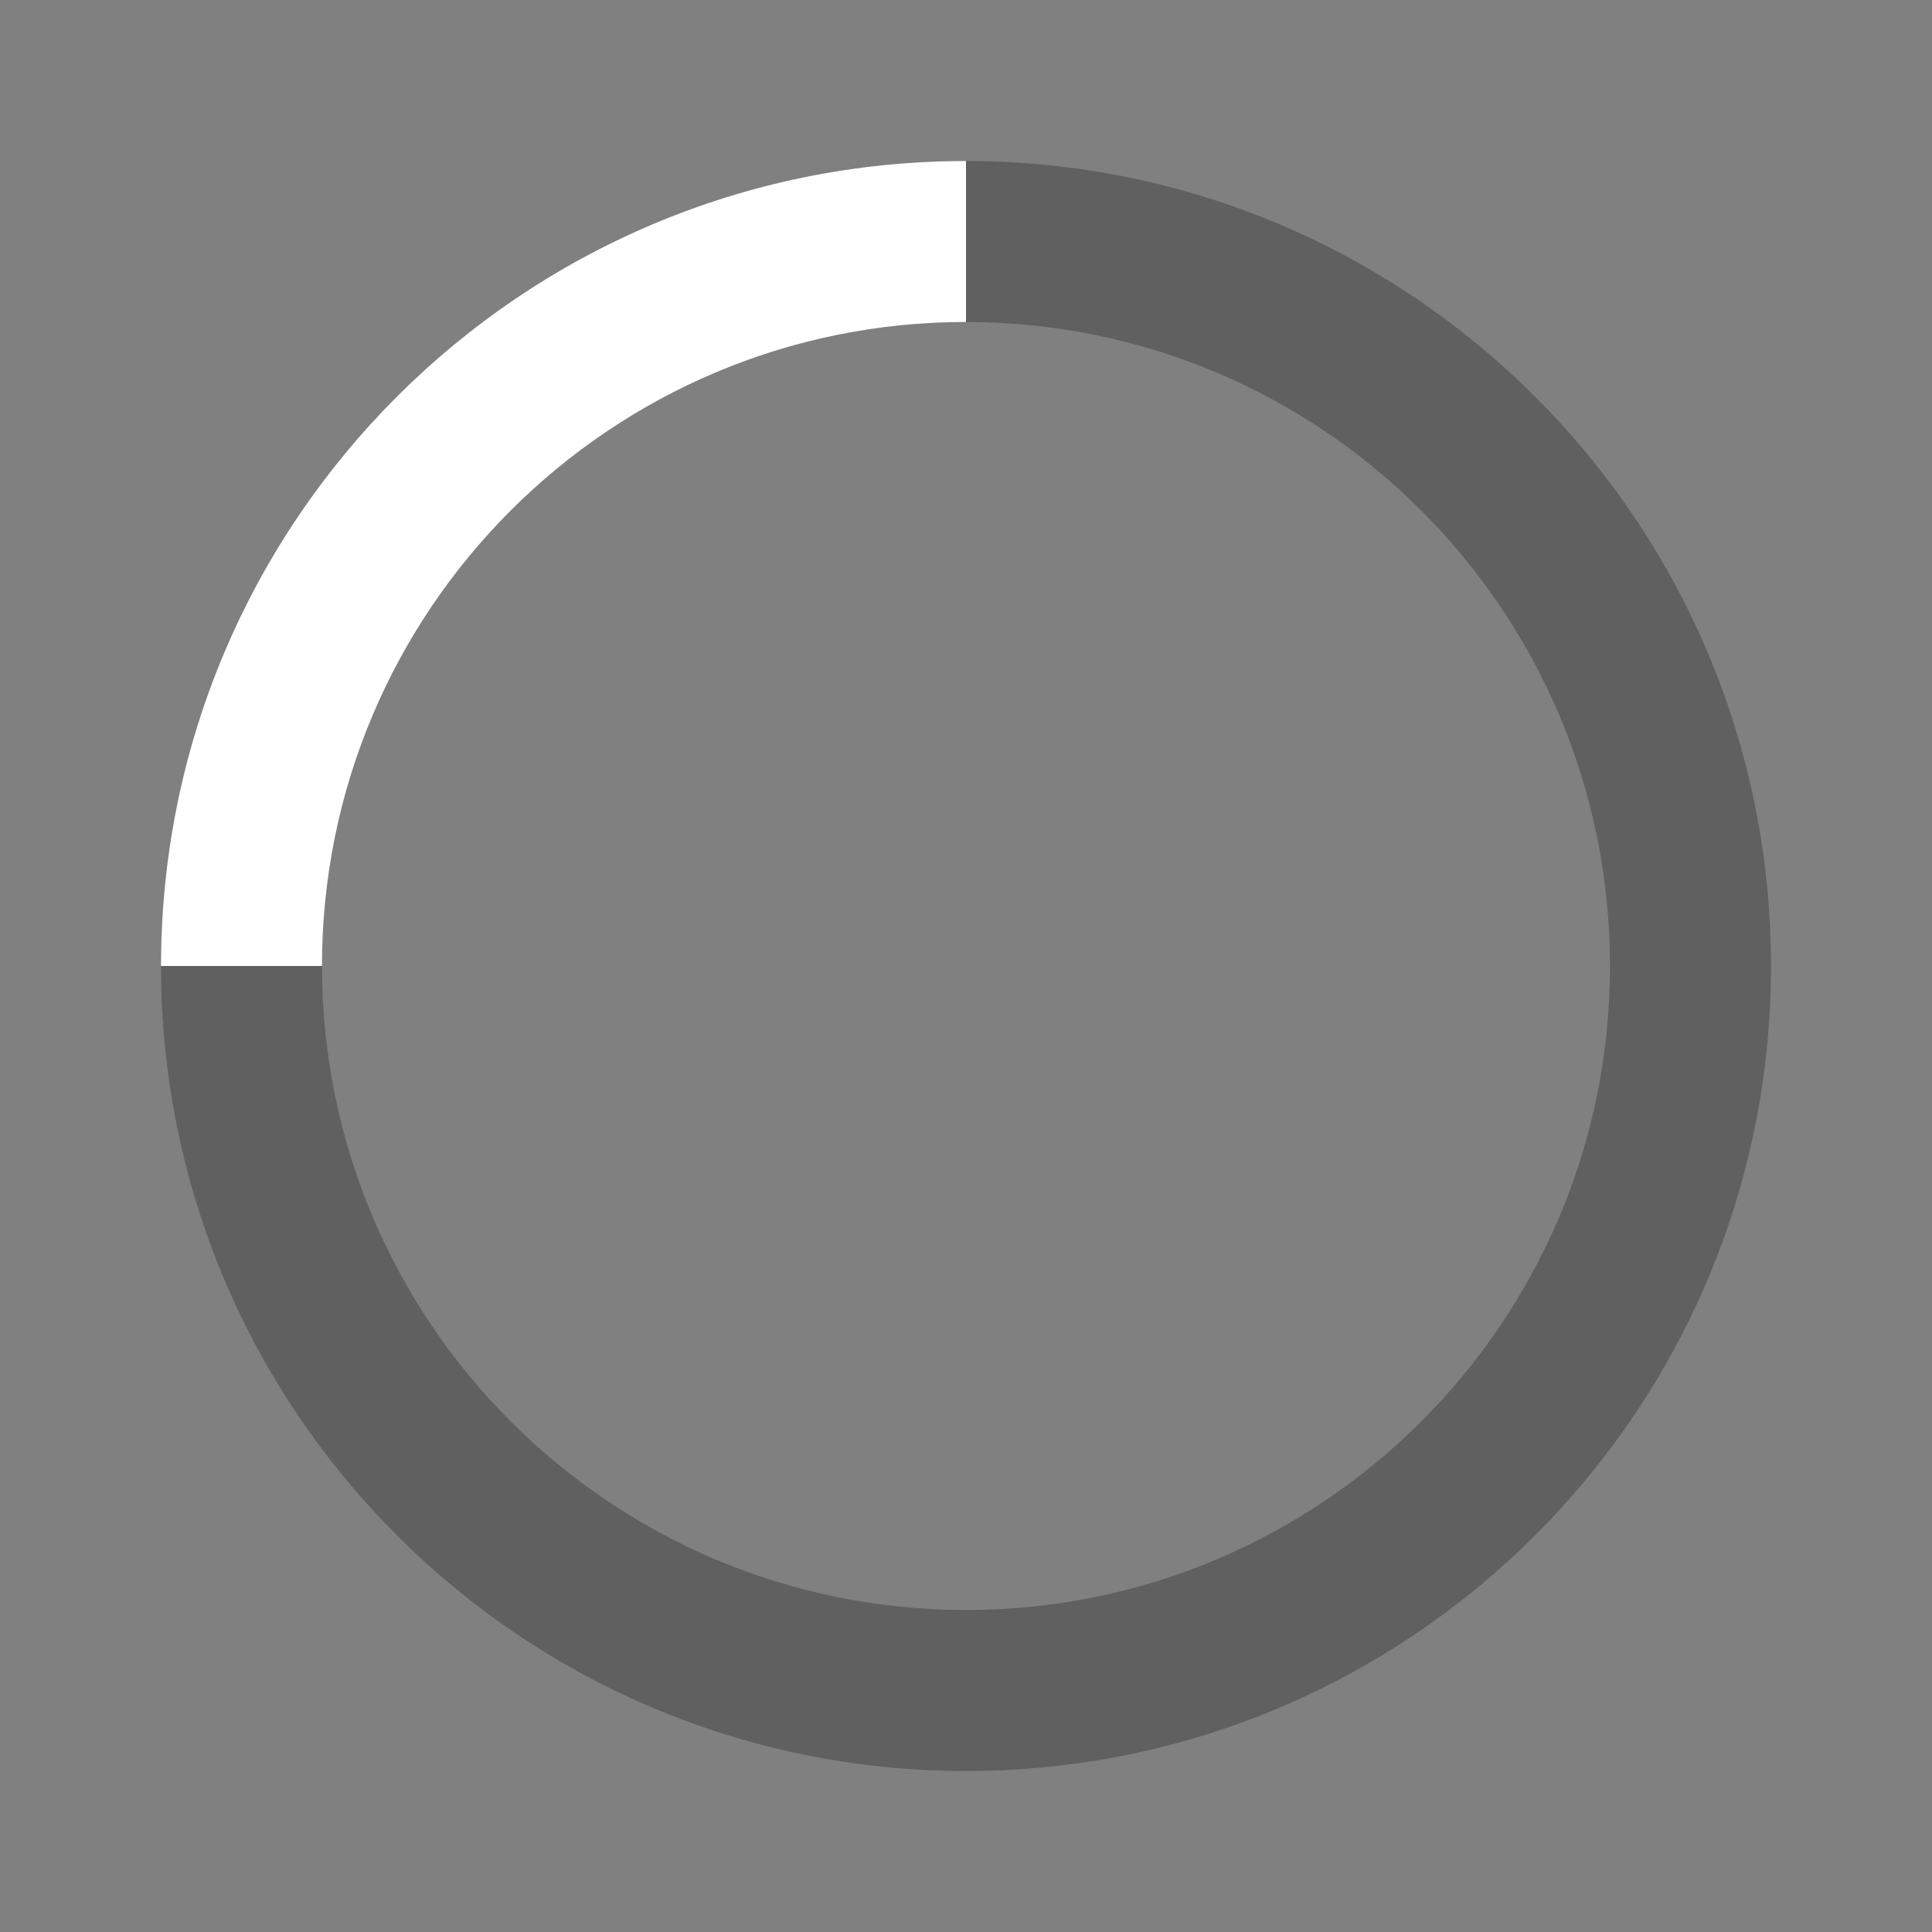 <svg xmlns="http://www.w3.org/2000/svg" width="24" height="24" viewBox="0 0 24 24">
    <rect x="0" y="0" width="24" height="24" fill="#808080" stroke="none"/>
    <g fill="none" fill-rule="evenodd">
        <g>
            <g>
                <path fill="#000" fill-opacity=".25" fill-rule="nonzero" d="M12 2c5.523 0 10 4.477 10 10s-4.477 10-10 10S2 17.523 2 12 6.477 2 12 2zm0 2c-4.418 0-8 3.582-8 8s3.582 8 8 8 8-3.582 8-8-3.582-8-8-8z" transform="translate(-38 -8) translate(38 8)"/>
                <path fill="#FFF" d="M12 2v2c-4.418 0-8 3.582-8 8H2C2 6.477 6.477 2 12 2z" transform="translate(-38 -8) translate(38 8)"/>
            </g>
        </g>
    </g>
</svg>
